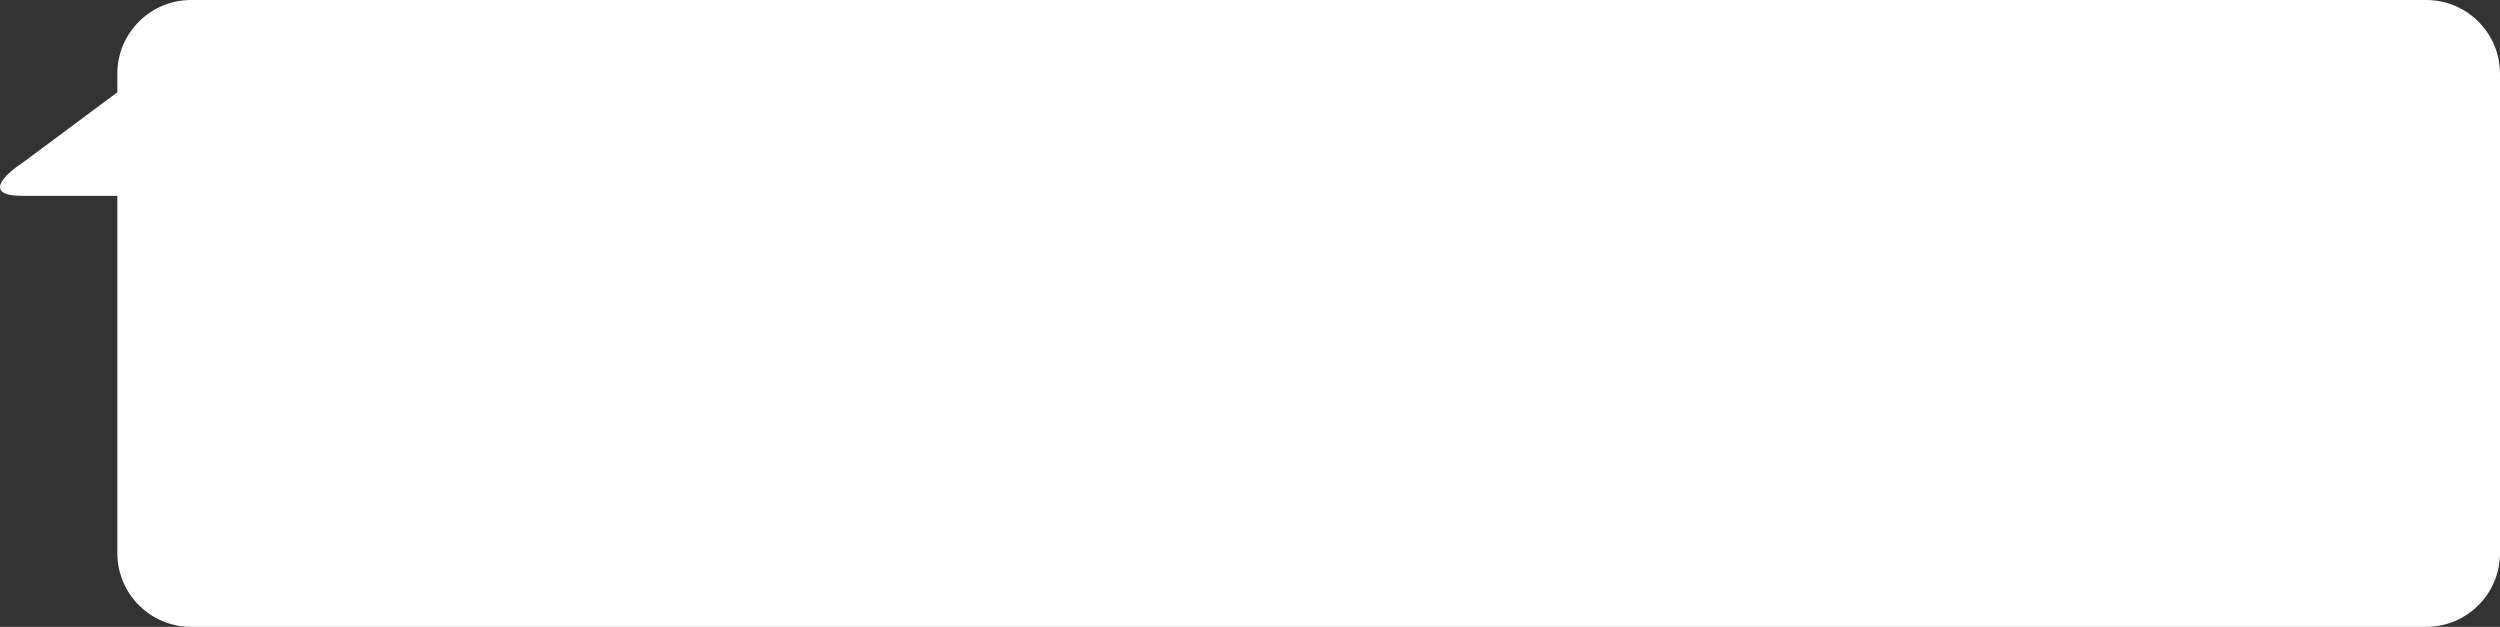       <svg
        xmlns="http://www.w3.org/2000/svg"
        width="678"
        height="170"
        viewBox="0 0 678 170"
        fill="none"
      >
        <rect x="0" y="0" width="678" height="170" fill="#333333" stroke="none"/>
        <path
          fill-rule="evenodd"
          clip-rule="evenodd"
          d="M51.819 0C40.774 0 31.82 8.954 31.82 20V25.03L6.127 44.135C1.503 47.131 -4.969 53.125 6.127 53.125H31.82V150C31.82 161.046 40.774 170 51.819 170H658C669.046 170 678 161.046 678 150V20C678 8.954 669.046 0 658 0H51.819Z"
          fill="white"
        />
      </svg>